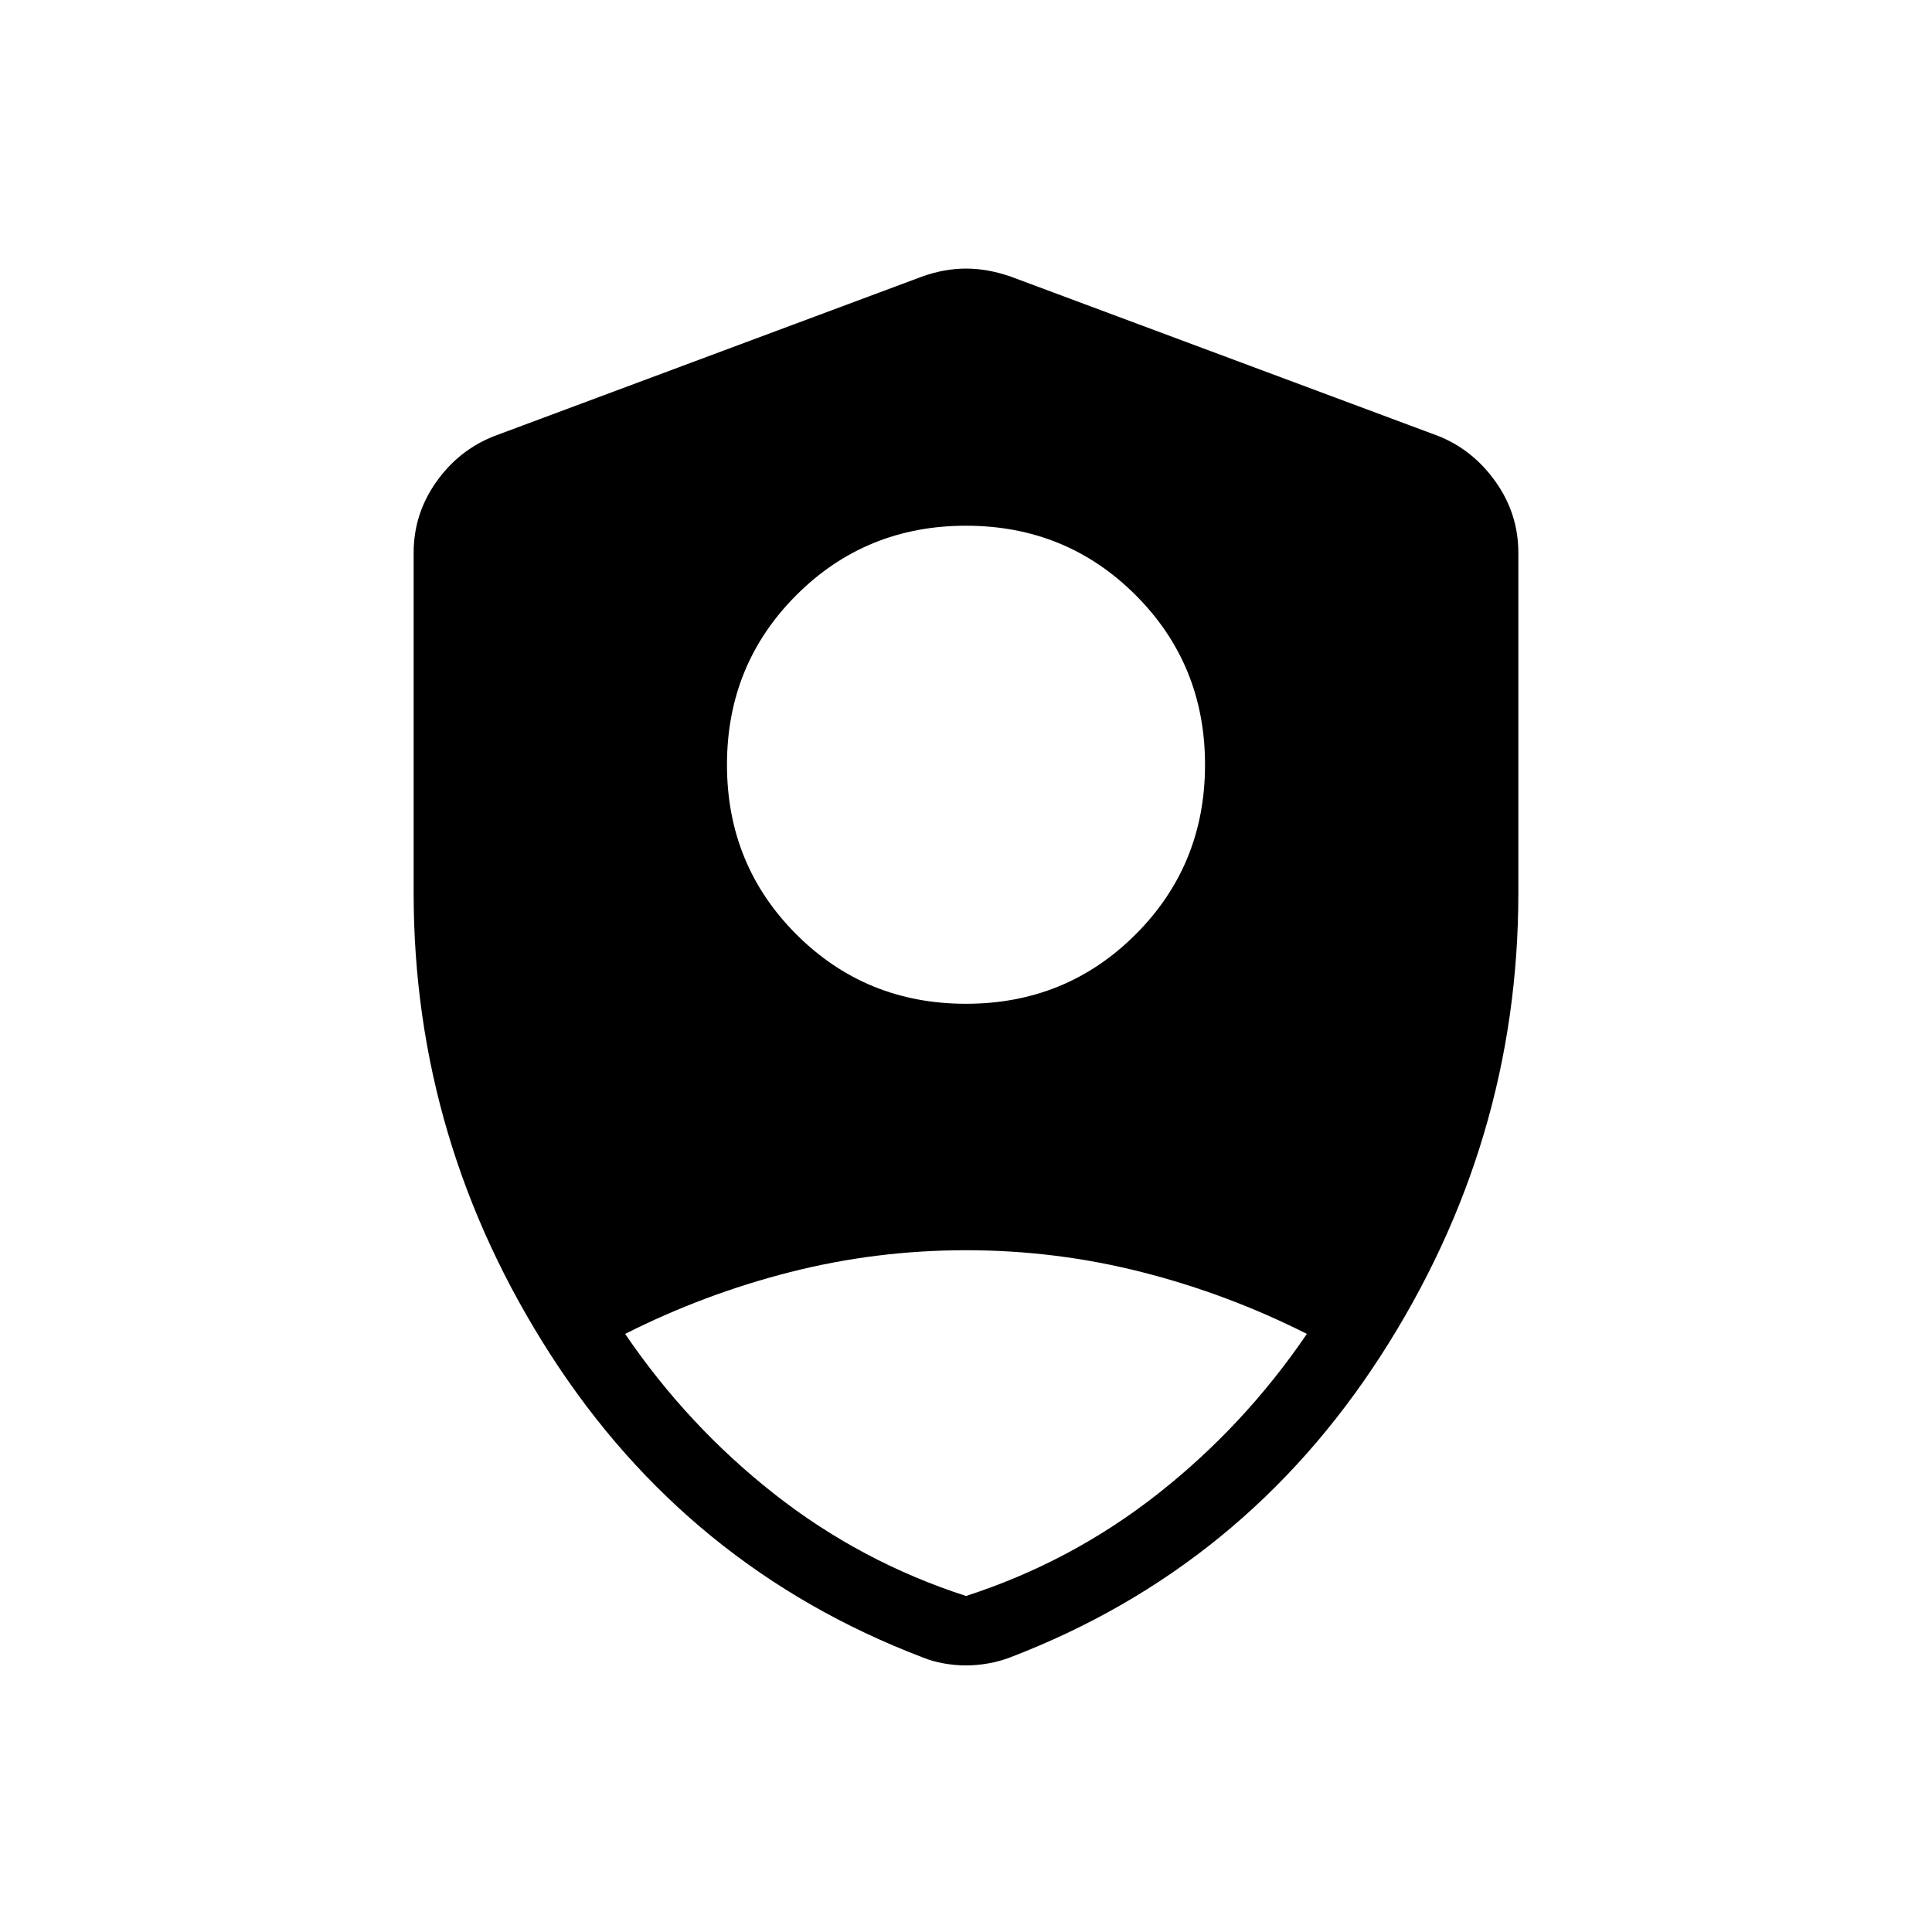 <svg xmlns="http://www.w3.org/2000/svg" height="24" viewBox="0 -960 960 960" width="24"><path d="M480-461.23q49.81 0 84.29-34.48 34.48-34.48 34.48-84.29 0-49.81-34.48-84.29-34.48-34.48-84.29-34.48-49.81 0-84.29 34.48-34.48 34.48-34.48 84.29 0 49.81 34.48 84.29 34.48 34.48 84.29 34.48Zm0 294.27q52.38-16.96 95.35-50.77 42.96-33.81 74.03-79.46-39.3-19.85-82-30.71-42.69-10.87-87.38-10.87t-87.38 10.87q-42.7 10.86-82 30.71 31.07 45.65 74.03 79.46 42.97 33.81 95.35 50.77Zm0 34.5q-5.43 0-11.07-1-5.64-1-10.51-3-116.61-44.5-184.75-150.25-68.13-105.75-68.13-229.52v-169.12q0-19.25 11.21-35.14 11.22-15.9 28.83-22.82l212.92-79.38q10.94-3.85 21.5-3.85t21.88 3.85l212.93 79.38q17.22 6.92 28.44 22.82 11.21 15.89 11.21 35.14v169.12q0 123.77-68.13 229.52-68.14 105.75-184.37 150.25-5.25 2-10.89 3-5.64 1-11.07 1Z"/></svg>